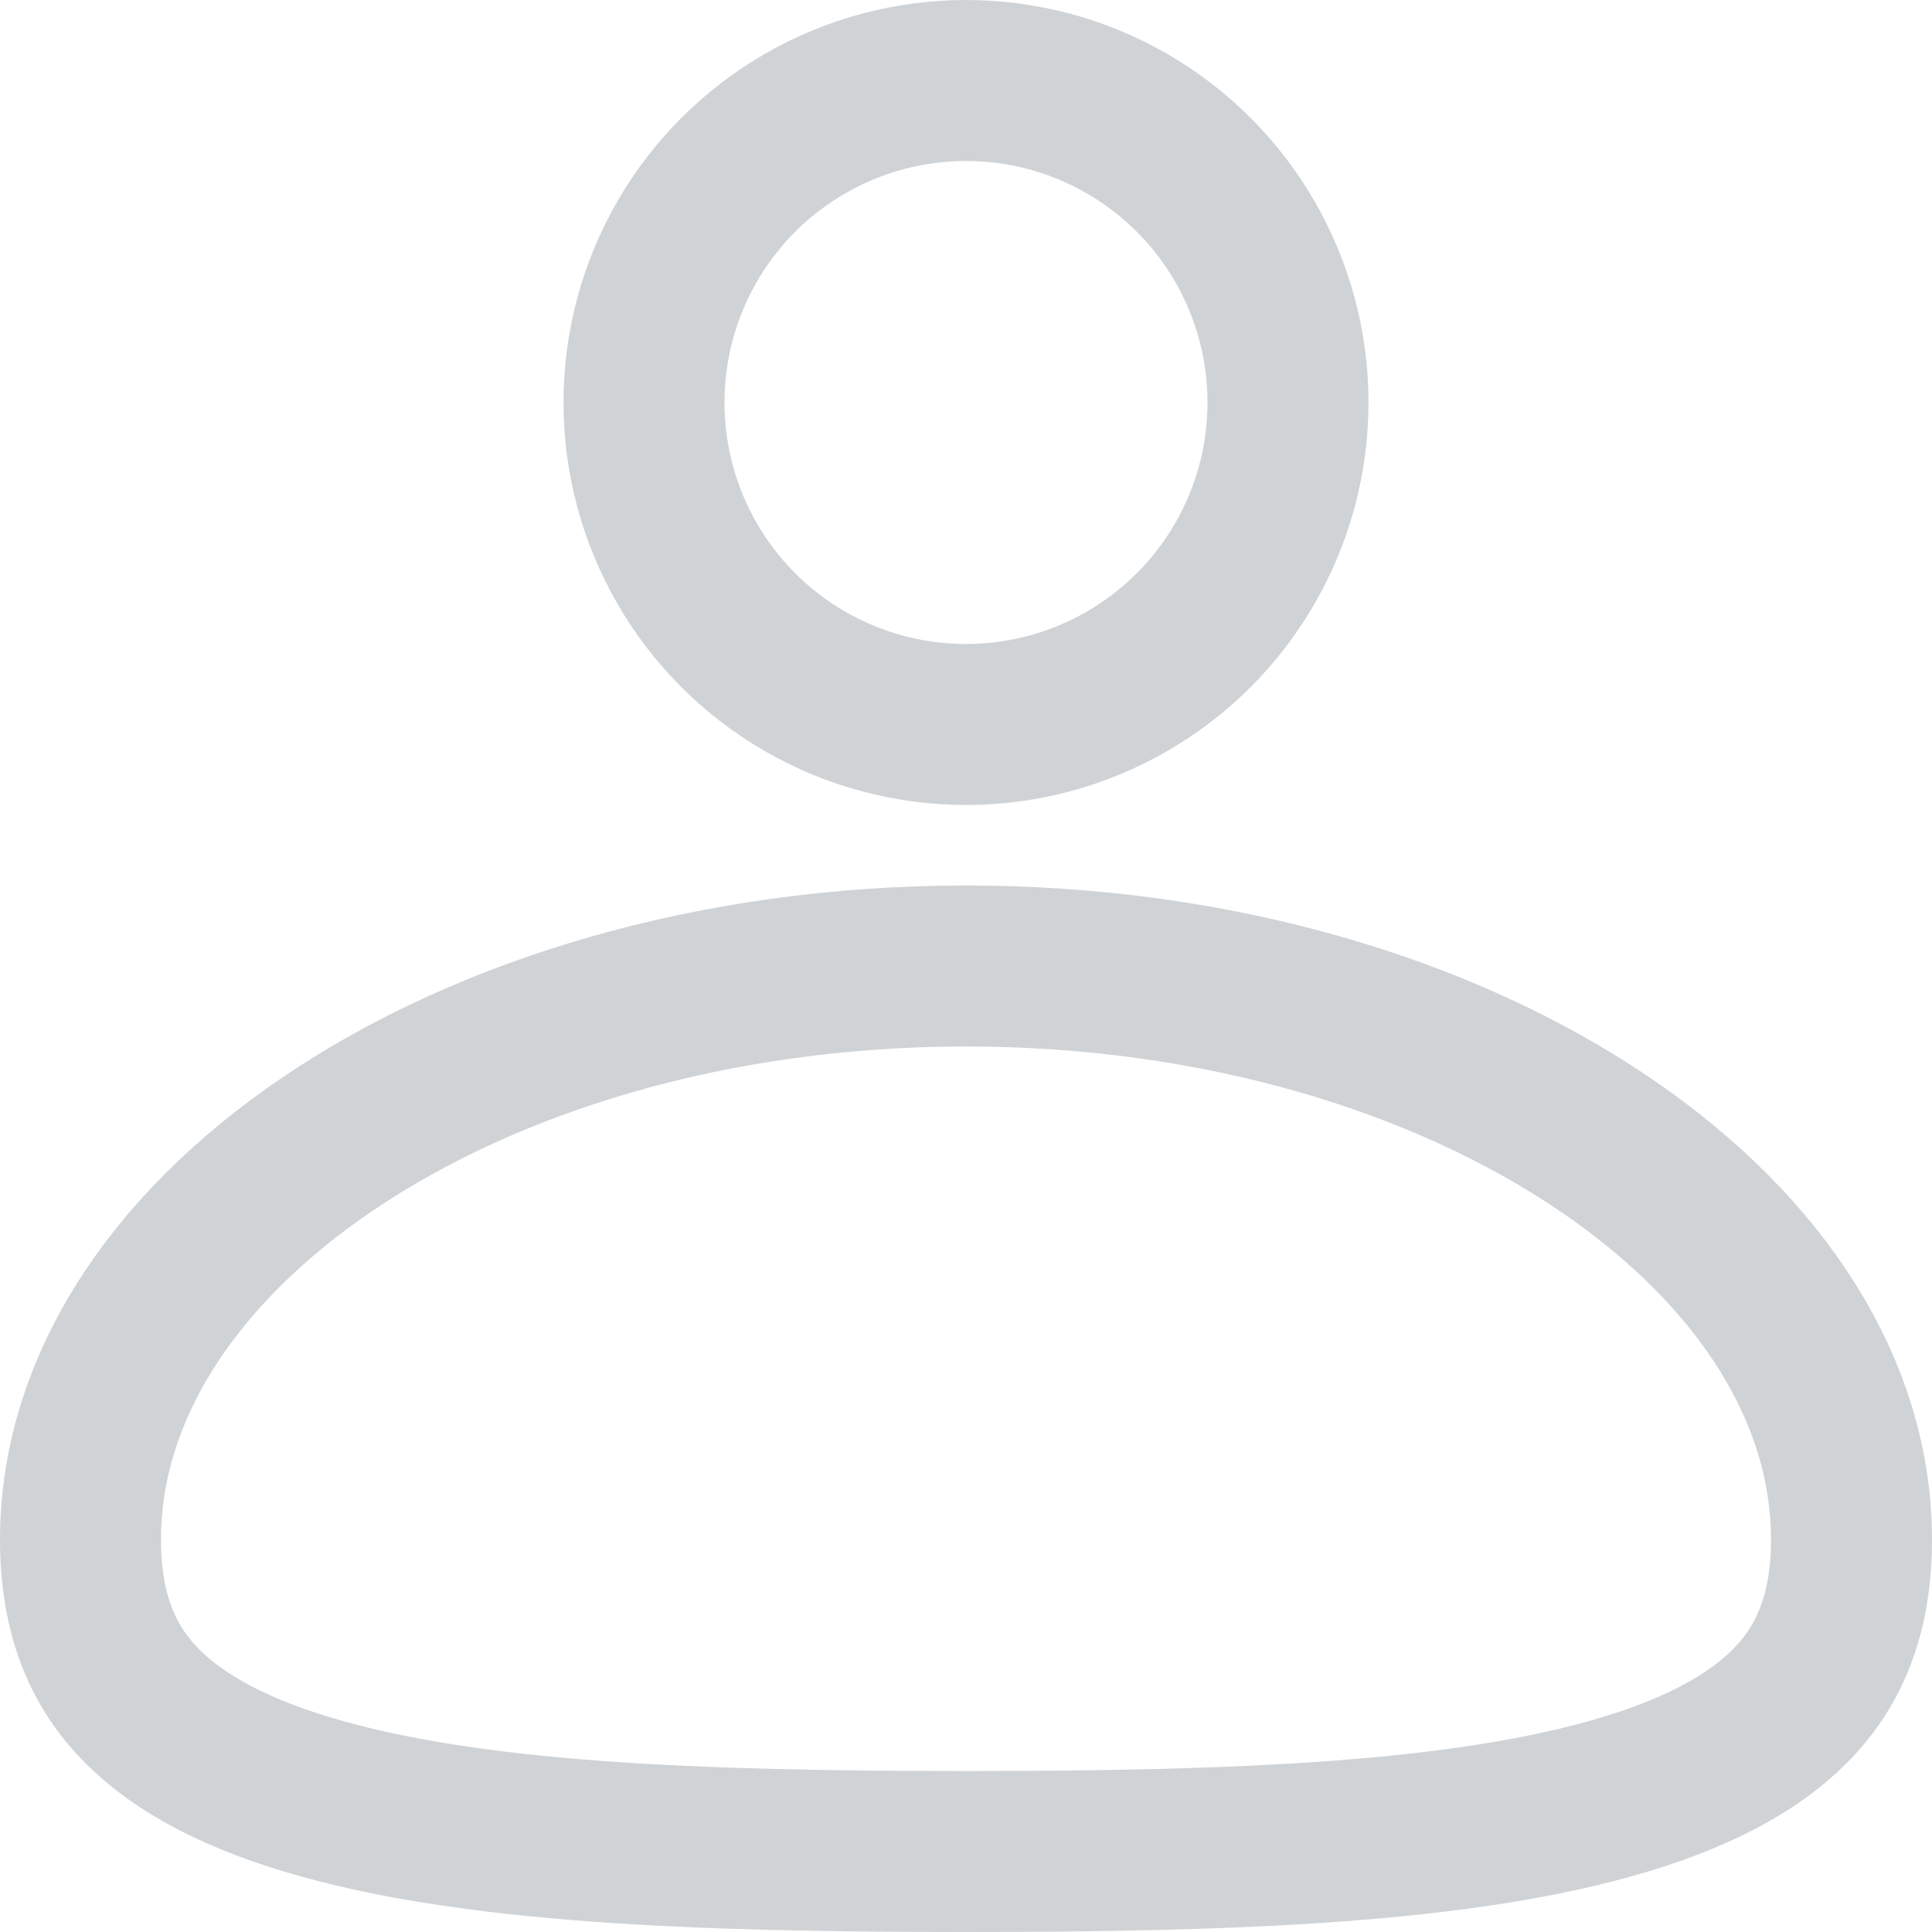 <svg width="24" height="24" viewBox="0 0 24 24" fill="none" xmlns="http://www.w3.org/2000/svg">
<g opacity="0.35">
<circle cx="12" cy="5" r="4" stroke="#778289" stroke-width="2"/>
<path d="M23 19.125C23 20.028 22.738 20.645 22.317 21.107C21.876 21.592 21.184 21.989 20.195 22.288C18.189 22.896 15.338 23 12 23C8.662 23 5.811 22.896 3.805 22.288C2.816 21.989 2.124 21.592 1.683 21.107C1.262 20.645 1 20.028 1 19.125C1 17.312 2.085 15.556 4.075 14.208C6.061 12.864 8.859 12 12 12C15.141 12 17.939 12.864 19.925 14.208C21.915 15.556 23 17.312 23 19.125Z" stroke="#778289" stroke-width="2"/>
</g>
</svg>
